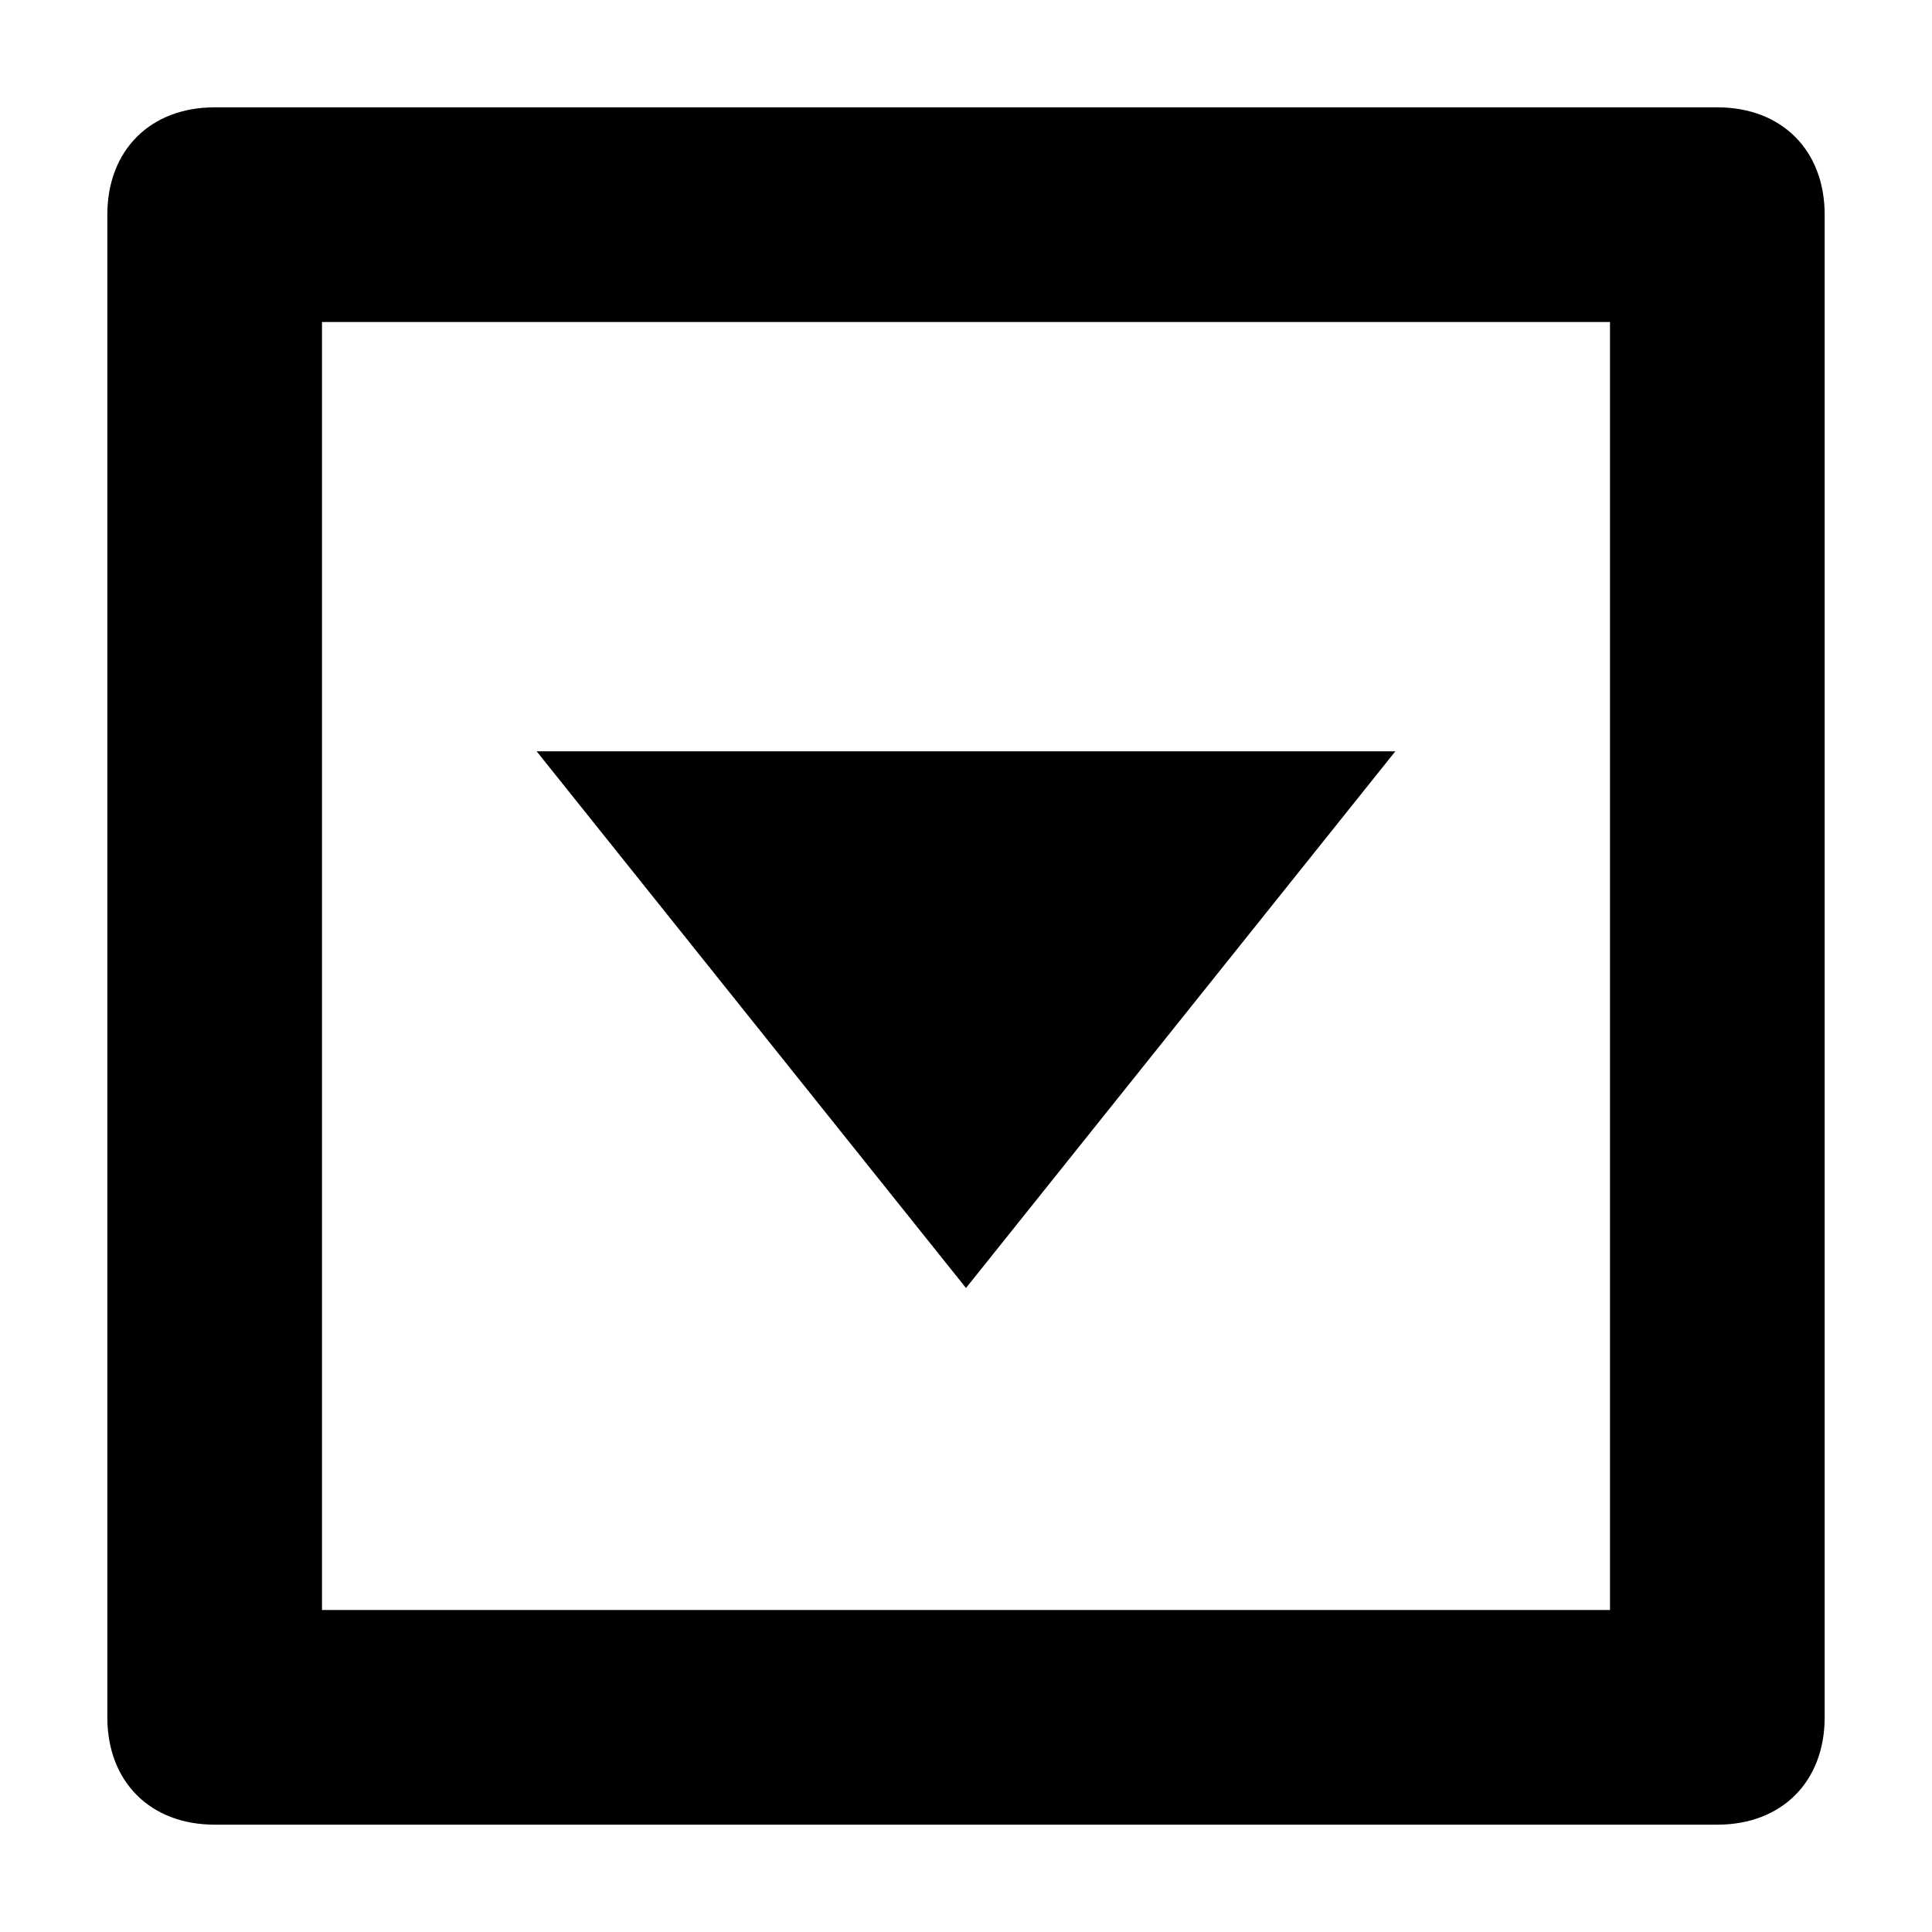 <?xml version="1.0" standalone="no"?><!DOCTYPE svg PUBLIC "-//W3C//DTD SVG 1.1//EN" "http://www.w3.org/Graphics/SVG/1.1/DTD/svg11.dtd"><svg t="1510051121258" class="icon" style="" viewBox="0 0 1024 1024" version="1.1" xmlns="http://www.w3.org/2000/svg" p-id="15398" xmlns:xlink="http://www.w3.org/1999/xlink" width="16" height="16"><defs><style type="text/css"></style></defs><path d="M910.222 56.889 113.778 56.889C79.644 56.889 56.889 79.644 56.889 113.778l0 796.444c0 34.133 22.756 56.889 56.889 56.889l796.444 0c34.133 0 56.889-22.756 56.889-56.889L967.111 113.778C967.111 79.644 944.356 56.889 910.222 56.889zM853.333 853.333 170.667 853.333 170.667 170.667l682.667 0L853.333 853.333zM739.556 398.222 284.444 398.222l227.556 284.444L739.556 398.222z" p-id="15399"></path></svg>
